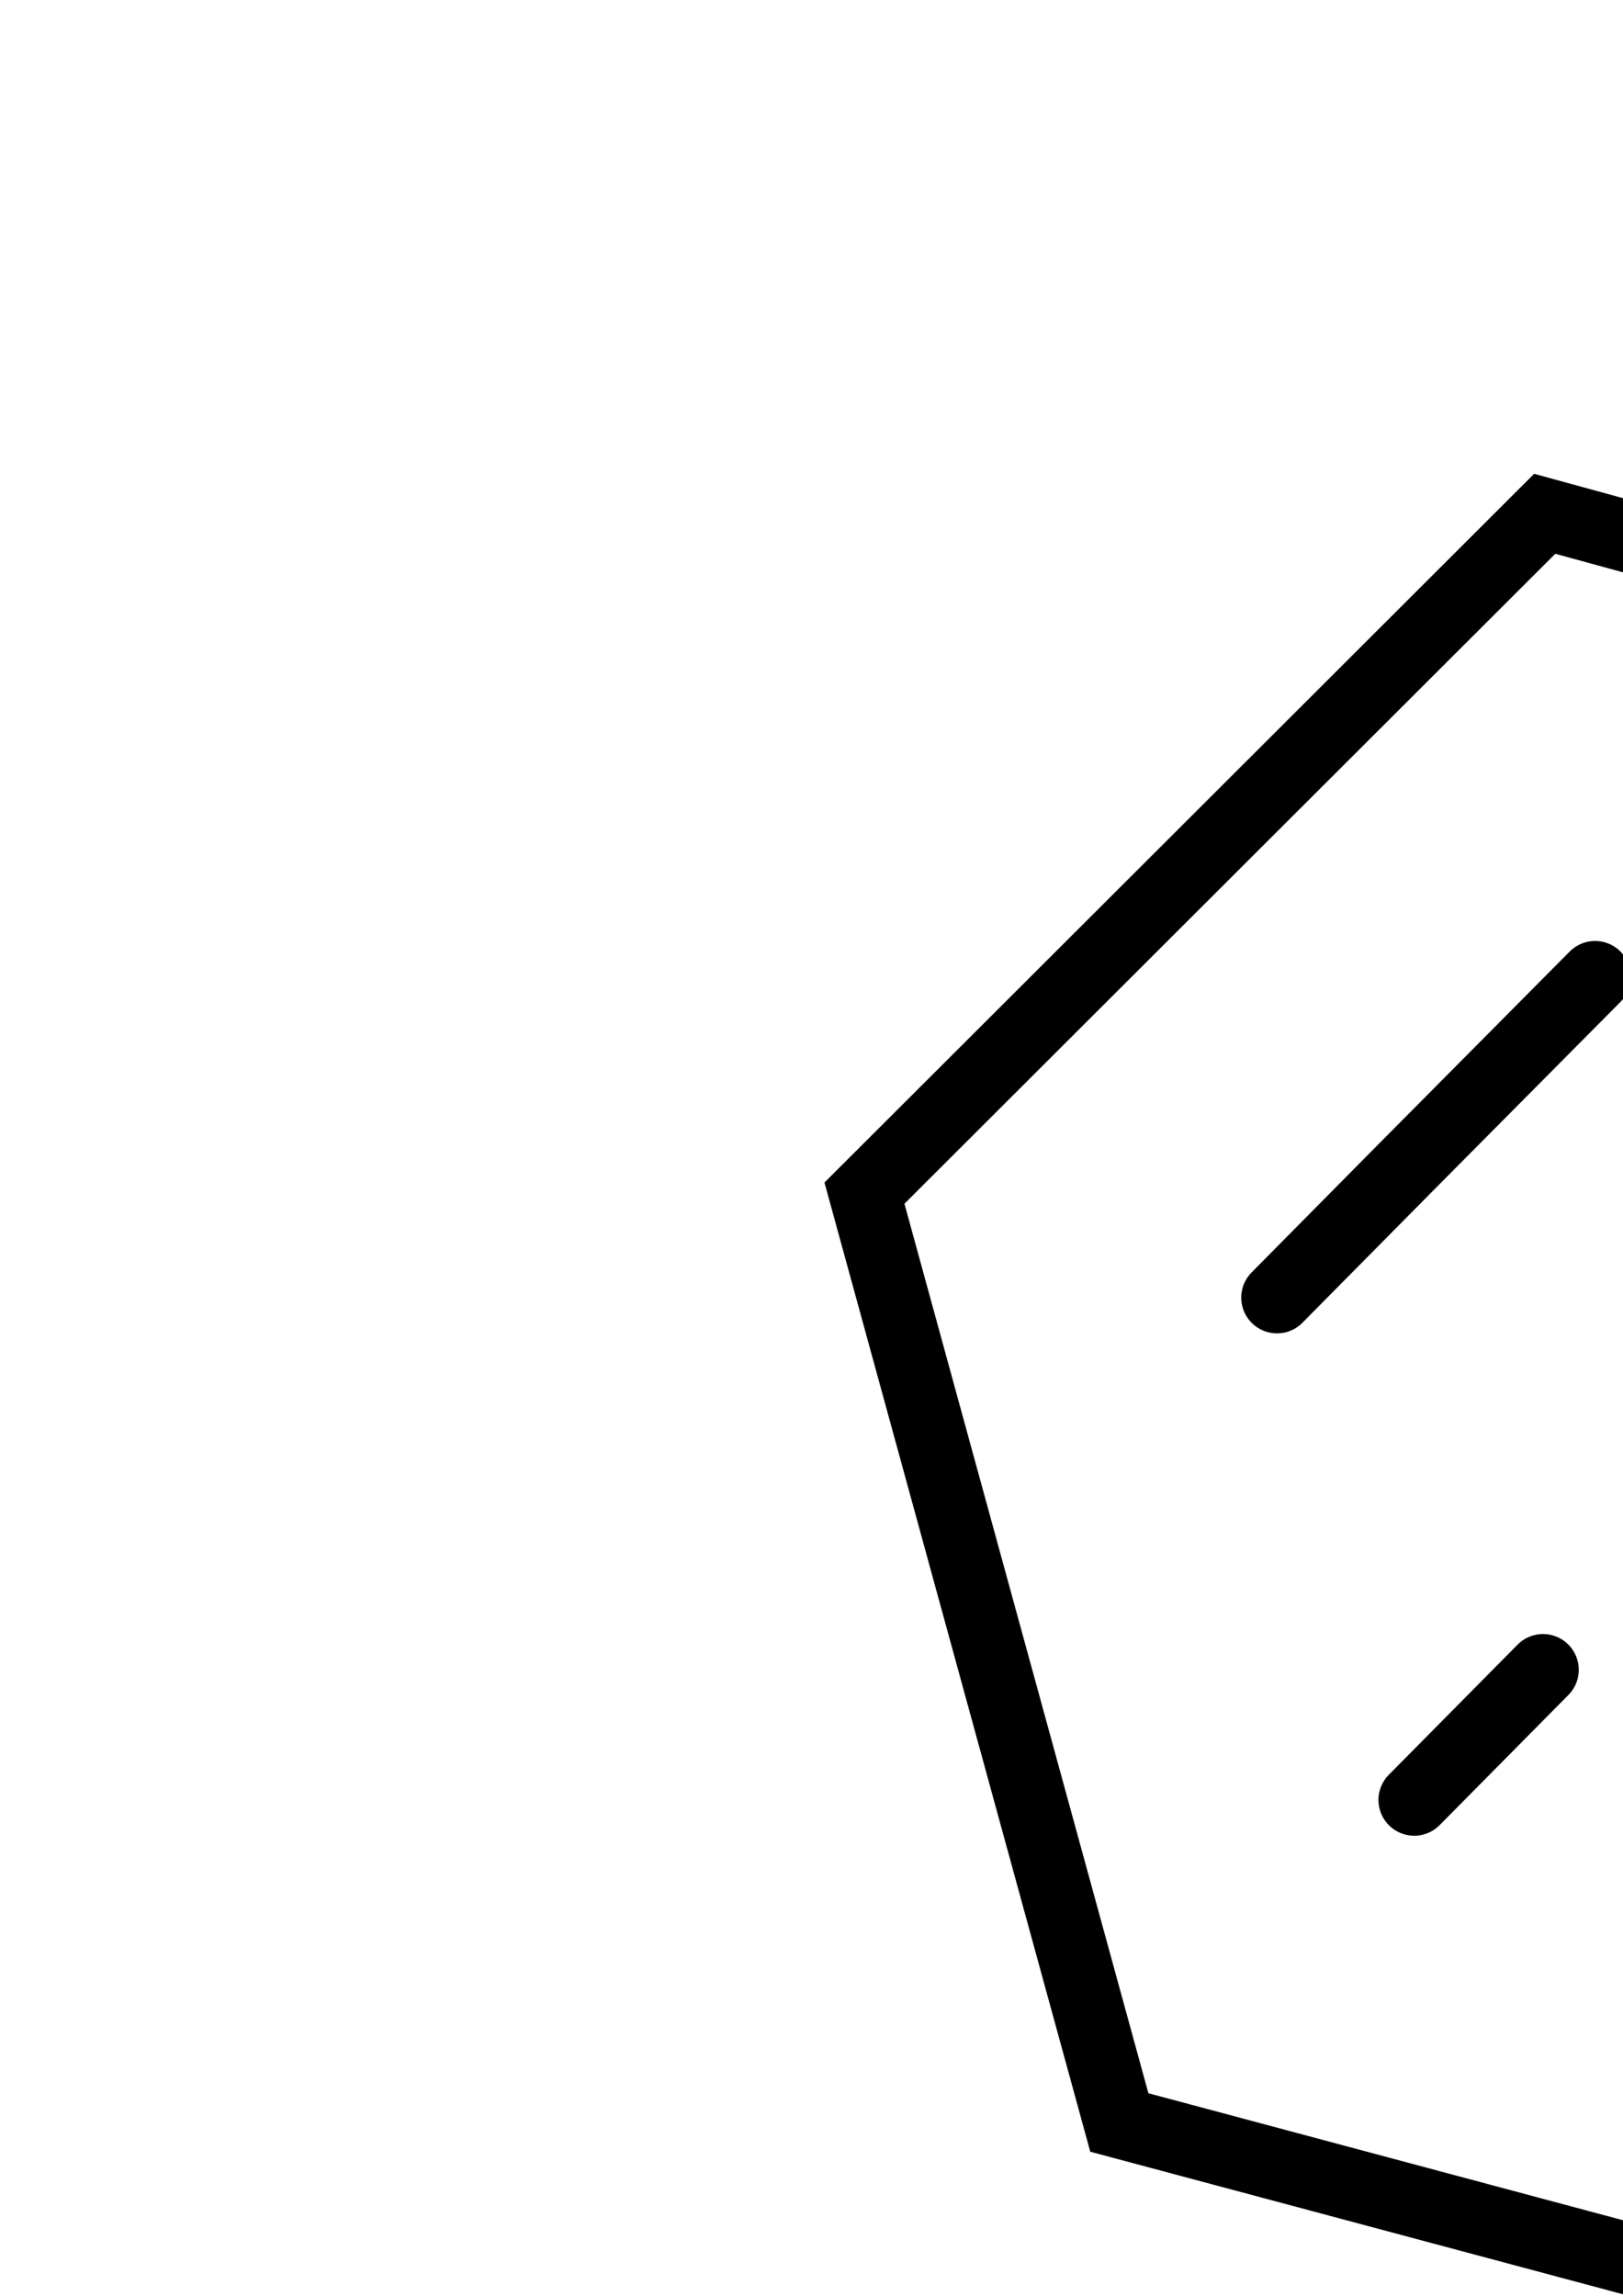 <?xml version="1.0" encoding="UTF-8" standalone="no"?>
<svg
   xmlns:dc="http://purl.org/dc/elements/1.1/"
   xmlns:cc="http://creativecommons.org/ns#"
   xmlns:rdf="http://www.w3.org/1999/02/22-rdf-syntax-ns#"
   xmlns:svg="http://www.w3.org/2000/svg"
   xmlns="http://www.w3.org/2000/svg"
   version="1.1"
   id="svg2"
   viewBox="0 0 744.094 1052.362"
   height="297mm"
   width="210mm">
  <defs
     id="defs4" />
  <g
     id="layer2">
    <g
       transform="translate(789.714,239.505)"
       style="fill:none;fill-rule:evenodd;stroke:#000000;stroke-width:13.361;stroke-linecap:round;stroke-linejoin:miter;stroke-miterlimit:4;stroke-dasharray:none;stroke-opacity:1"
       id="g4149">
      <g
         transform="matrix(5.18,0,0,5.18,-681.819,-1186.737)"
         id="g4420">
        <path
           id="path4151"
           d="m 127.115,231.406 -11.225,-3.077 -60.208,60.115 22.558,82.24 81.379,21.772 59.74,-60.213"
           style="stroke:#000000;stroke-width:6.33;stroke-miterlimit:4;stroke-dasharray:none" />
        <path
           id="path4153"
           d="m 92.195,297.689 11.397,-11.518 16.755,-16.875 m 13.183,-13.304 16.755,-16.875 m 9.612,-9.375 7.469,-7.232 m 12.826,-13.304 3.183,-3.661"
           style="stroke:#000000;stroke-width:6.33;stroke-miterlimit:4;stroke-dasharray:none" />
        <path
           id="path4153-8"
           d="m 104.34,342.144 11.397,-11.518 m 11.755,-11.518 29.278,-29.04 m 16.064,-15.469 29.635,-29.754 m 11.421,-11.54 25.683,-25.446 m 13.54,-14.375 3.897,-4.018 m 10.683,-10.804 3.183,-3.661"
           style="fill:none;fill-rule:evenodd;stroke:#000000;stroke-width:6.33;stroke-linecap:round;stroke-linejoin:miter;stroke-miterlimit:4;stroke-dasharray:none;stroke-opacity:1" />
        <path
           id="path4153-4"
           d="m 149.34,353.93 12.826,-12.589 m 10.326,-10.446 29.969,-29.732 m 8.183,-8.304 3.897,-4.018"
           style="fill:none;fill-rule:evenodd;stroke:#000000;stroke-width:6.33;stroke-linecap:round;stroke-linejoin:miter;stroke-miterlimit:4;stroke-dasharray:none;stroke-opacity:1" />
      </g>
    </g>
  </g>
</svg>
